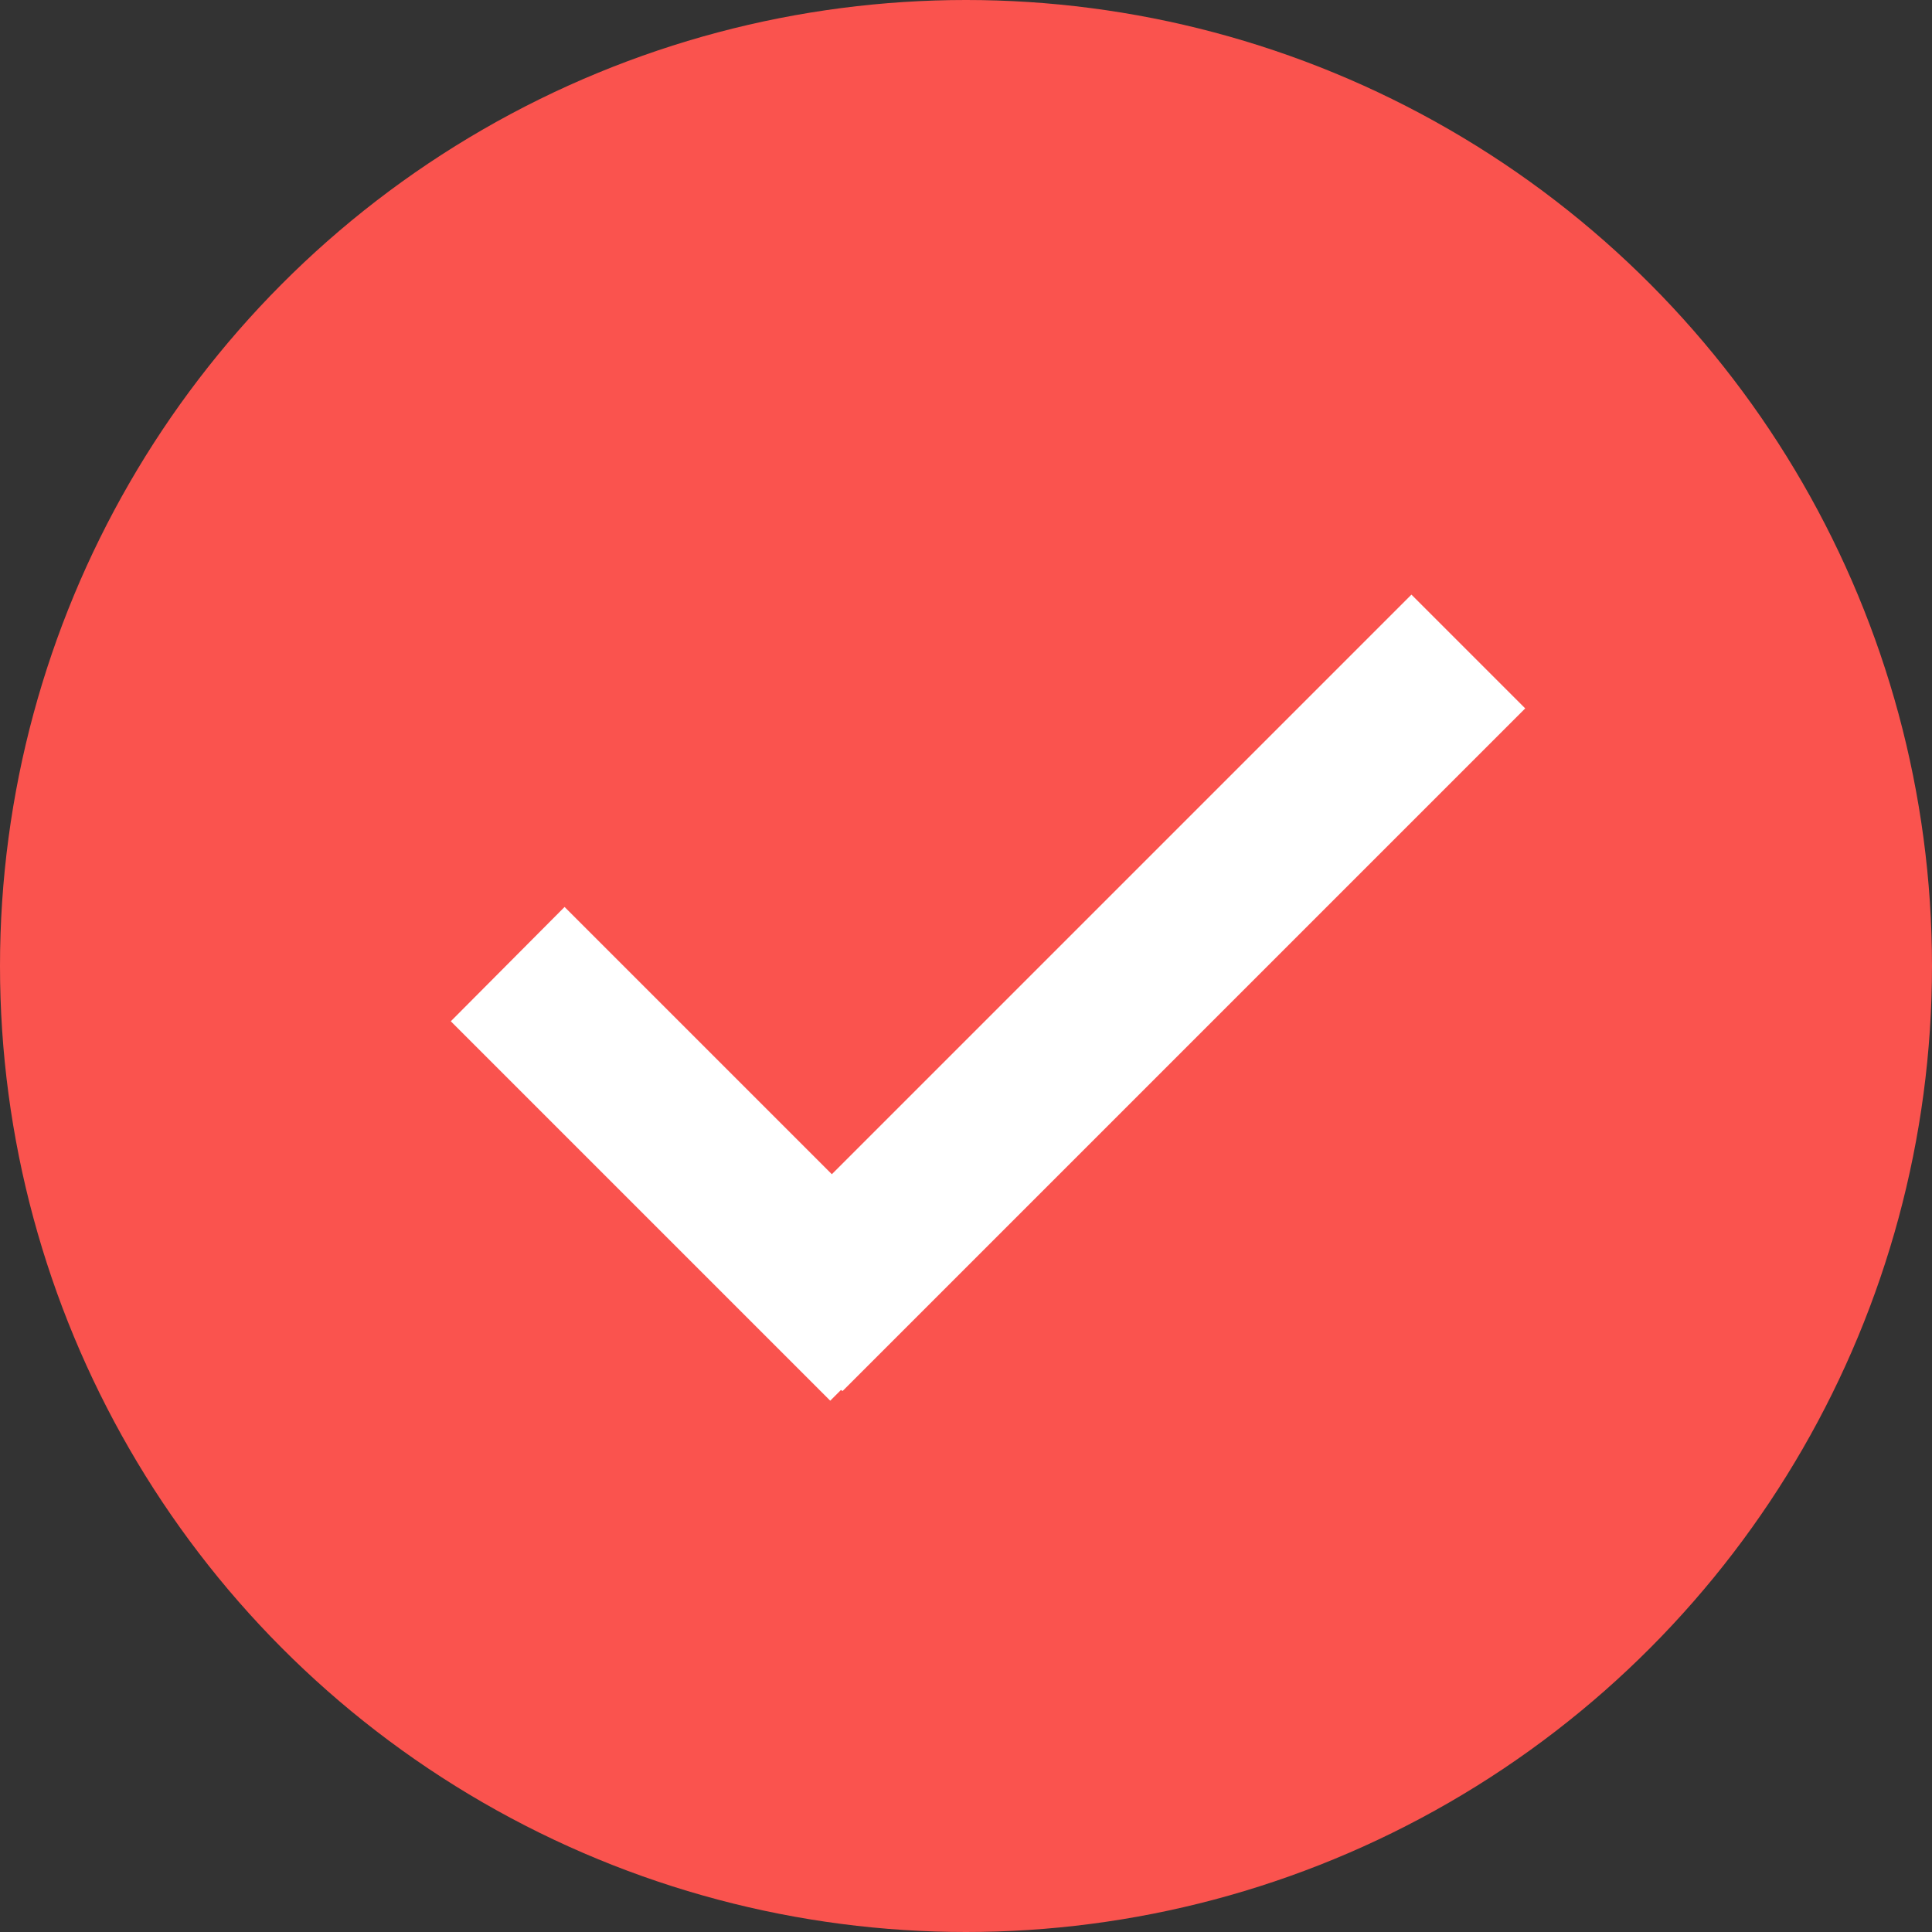 <svg enable-background="new 0 0 36 36" viewBox="0 0 36 36" xmlns="http://www.w3.org/2000/svg"><rect x="0" y="0" width="36" height="36" fill="#333333" stroke="none"/><circle cx="18" cy="18" fill="#fa534e" r="18"/><path clip-rule="evenodd" d="m28.42 13.2-2.12-2.12-10.8 10.8-4.98-4.98-2.12 2.13 7.07 7.07.2-.2.03.02z" fill="#fff" fill-rule="evenodd"/></svg>